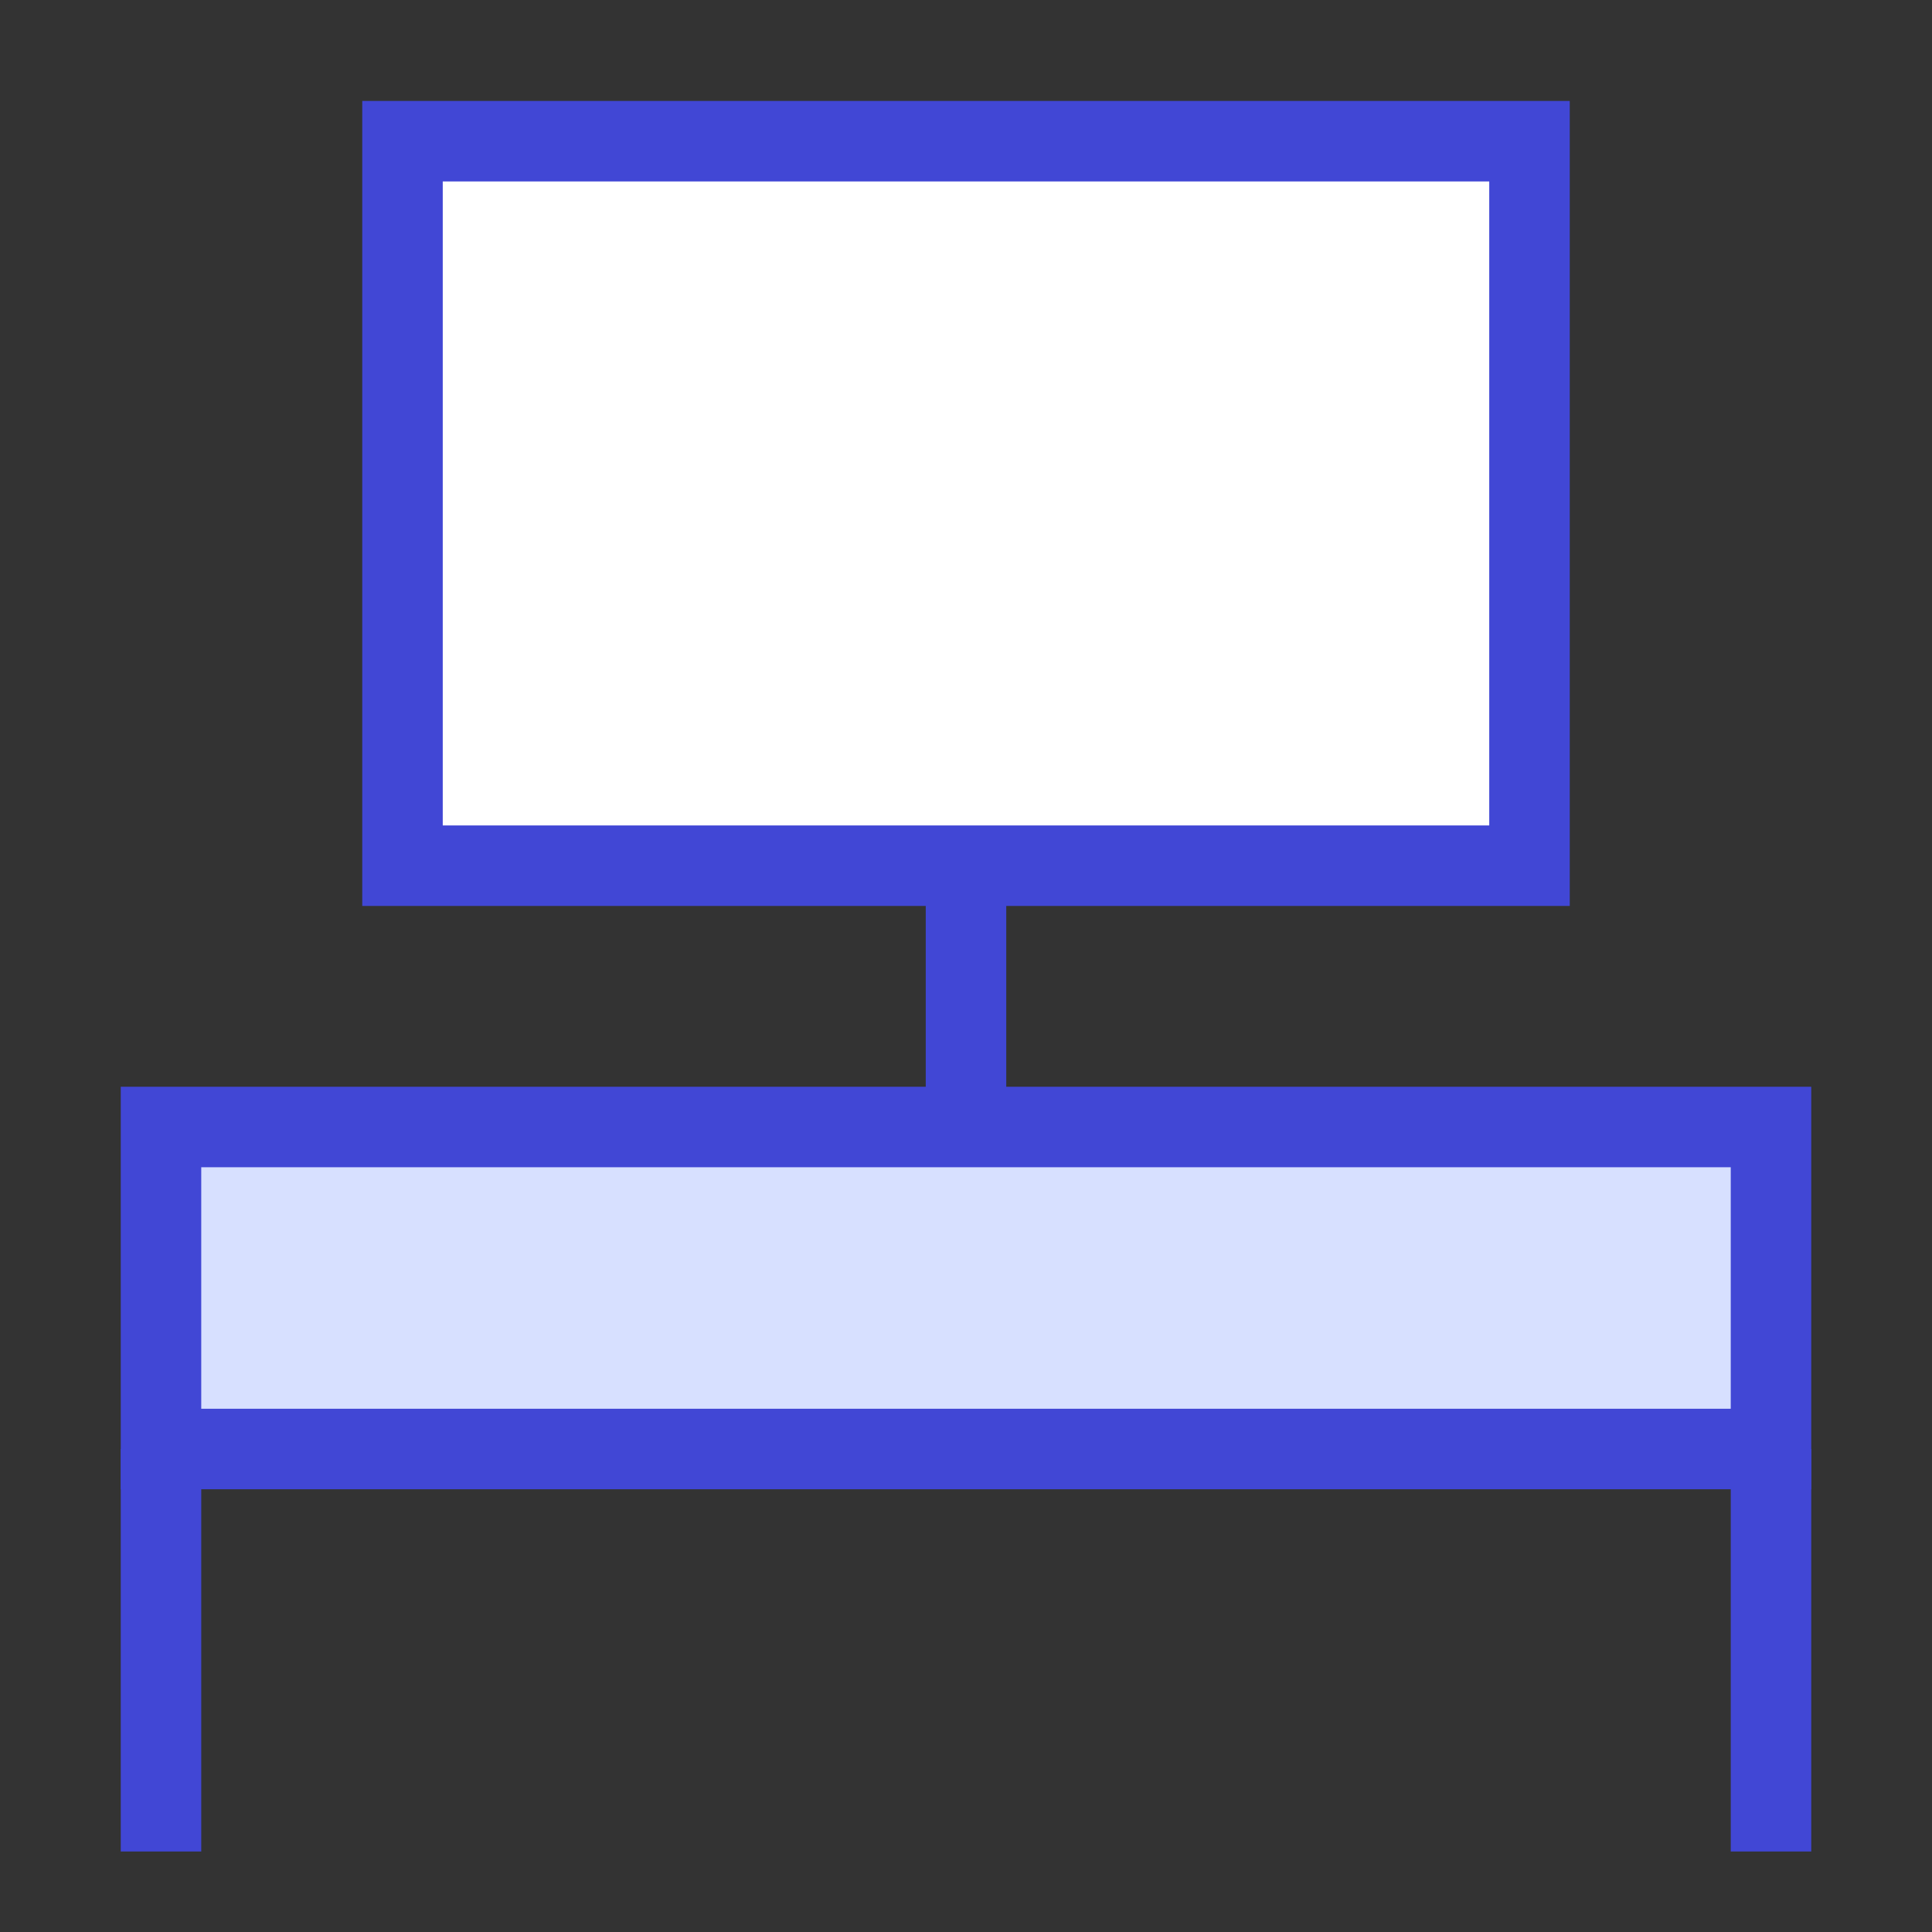 <svg xmlns="http://www.w3.org/2000/svg" fill="none" viewBox="0 0 24 24" id="Workspace-Desk--Streamline-Sharp">
  <rect x="0" y="0" width="24" height="24" fill="#333333" stroke="none"/>
  <desc>
    Workspace Desk Streamline Icon: https://streamlinehq.com
  </desc>
  <g id="workspace-desk--workspace-desk-work">
    <path id="Rectangle 990" fill="#ffffff" d="M5 1.754h14v9H5z" stroke-width="1"></path>
    <path id="Rectangle 989" fill="#d7e0ff" d="M2 14h20v4H2z" stroke-width="1"></path>
    <path id="Rectangle 987" stroke="#4147d5" d="M5 1.754h14v9H5z" stroke-width="1"></path>
    <path id="Vector 2228" stroke="#4147d5" d="M12 10.754V14" stroke-width="1"></path>
    <path id="Rectangle 988" stroke="#4147d5" d="M2 14h20v4H2z" stroke-width="1"></path>
    <path id="Vector 2229" stroke="#4147d5" d="M2 18v5" stroke-width="1"></path>
    <path id="Vector 2230" stroke="#4147d5" d="M22 18v5" stroke-width="1"></path>
  </g>
</svg>